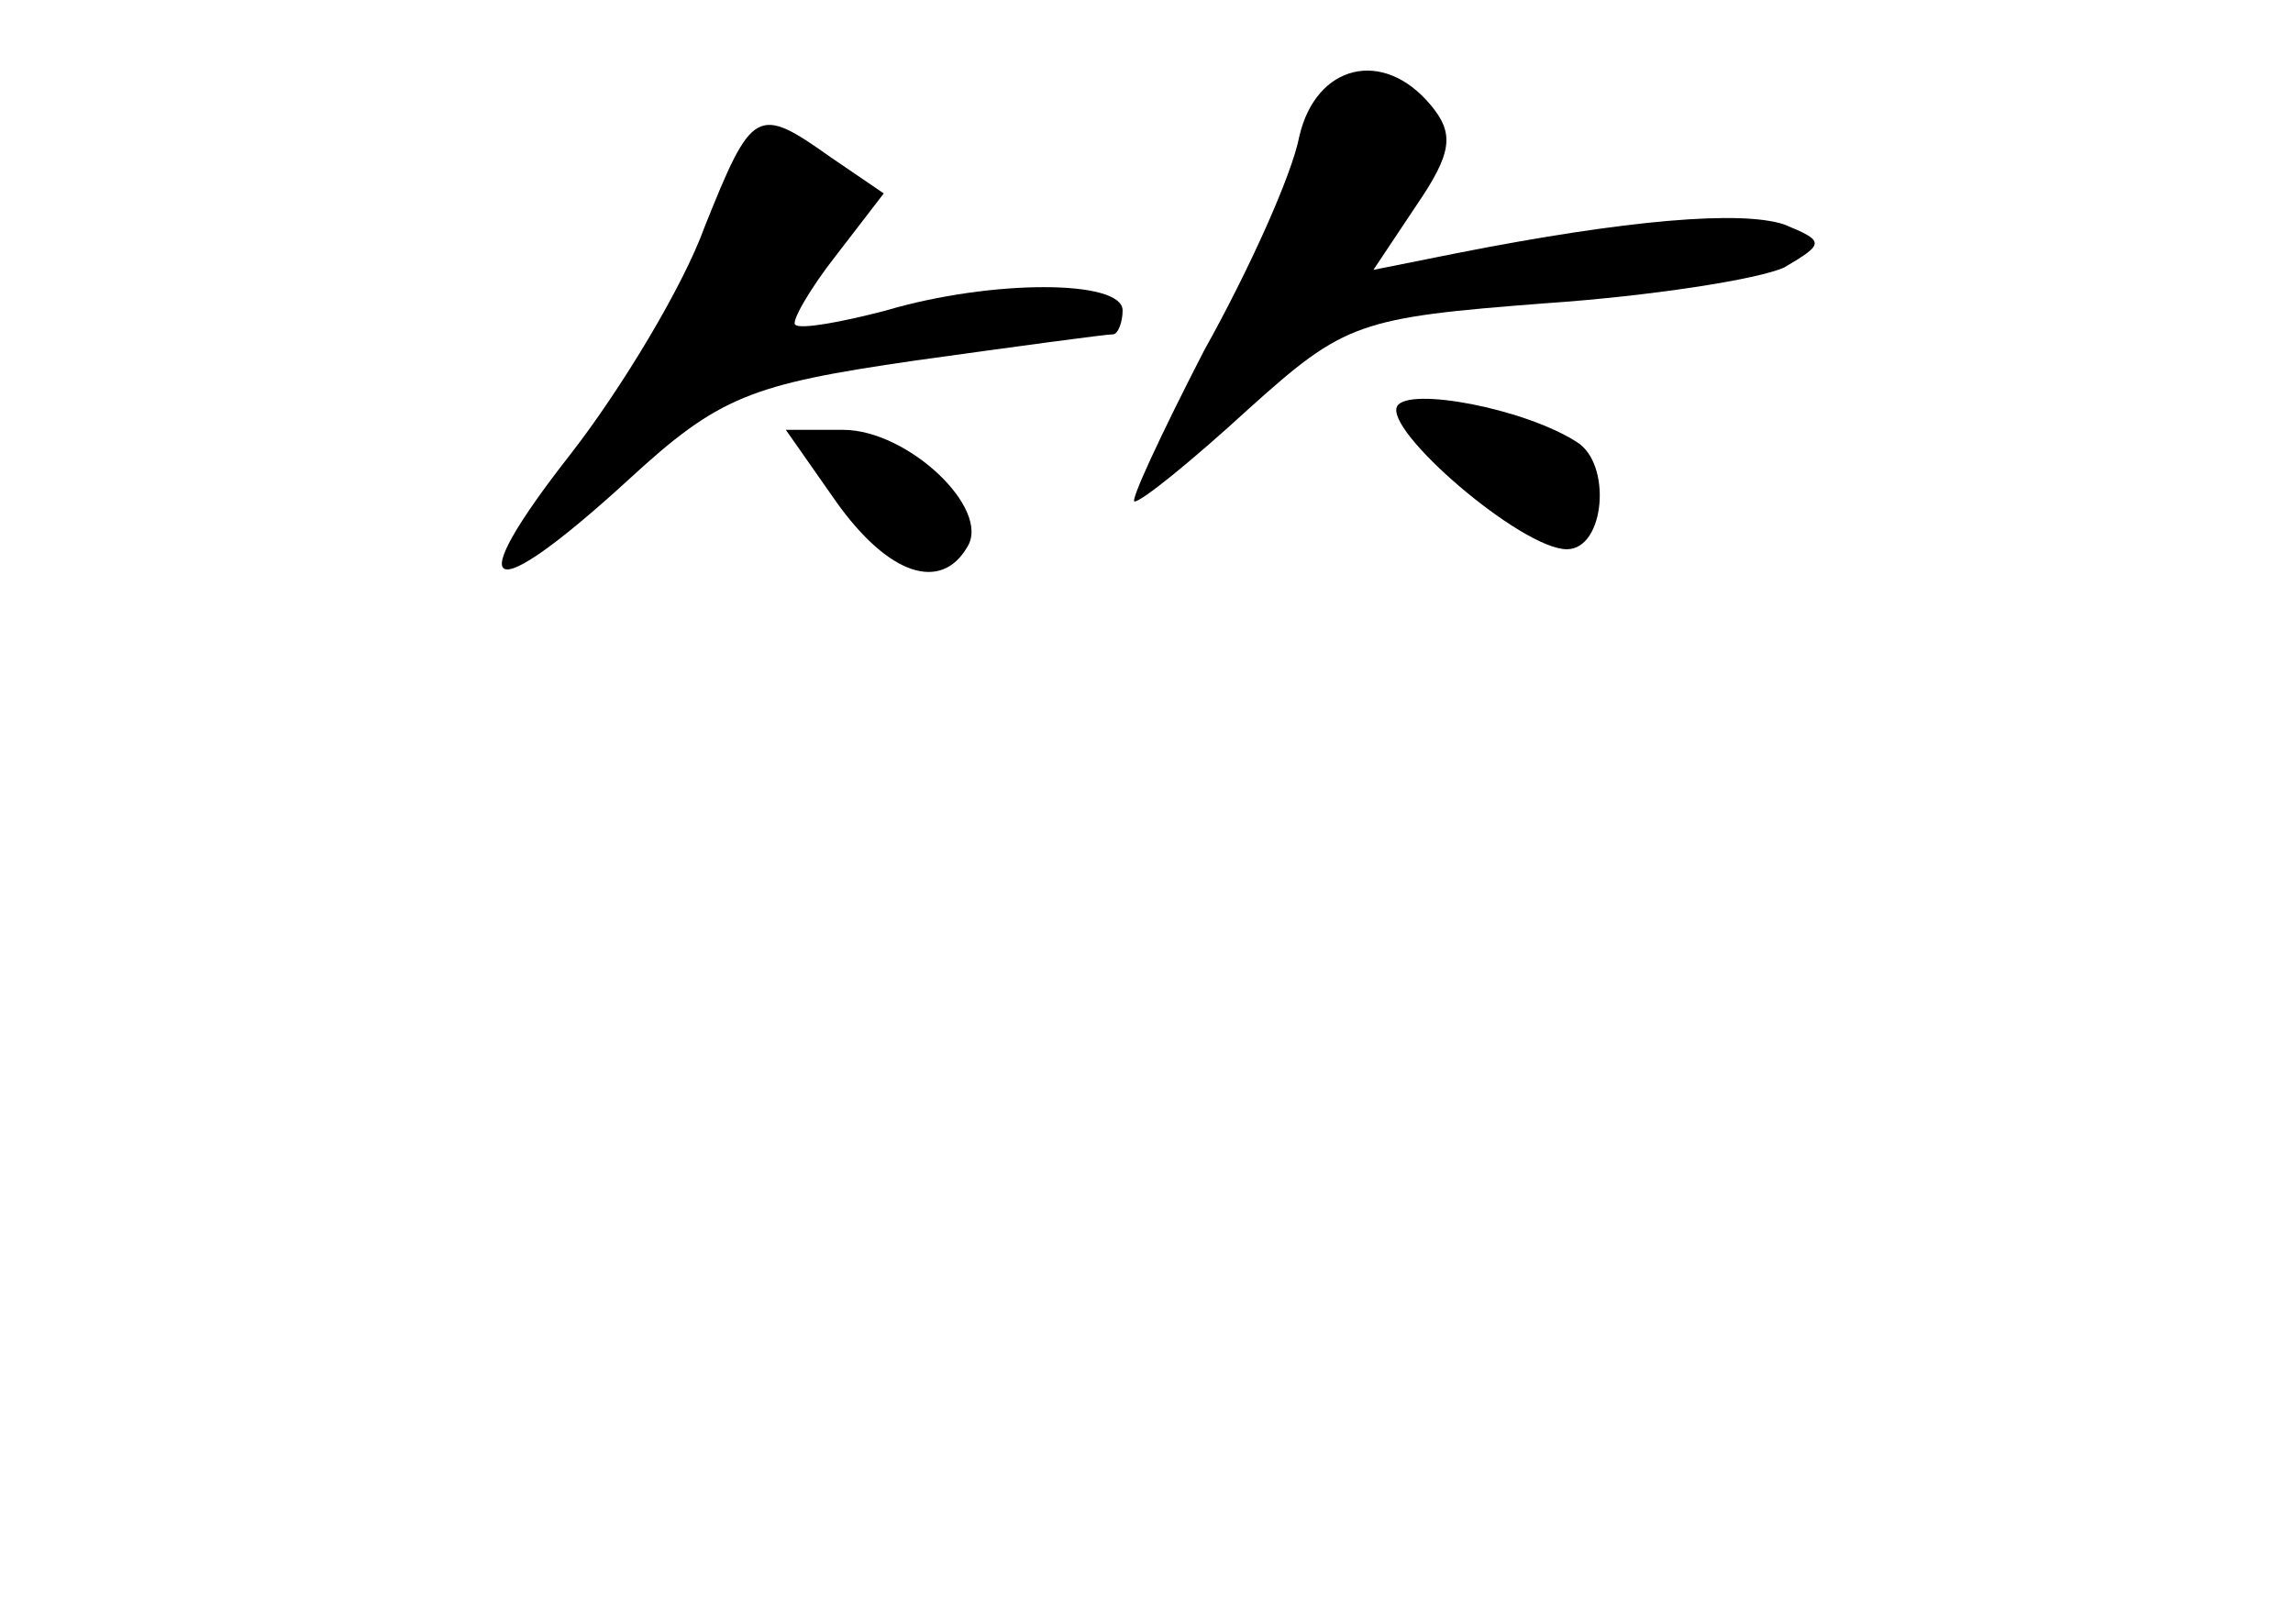 <?xml version="1.0" standalone="no"?>
<!DOCTYPE svg PUBLIC "-//W3C//DTD SVG 20010904//EN"
 "http://www.w3.org/TR/2001/REC-SVG-20010904/DTD/svg10.dtd">
<svg version="1.0" xmlns="http://www.w3.org/2000/svg"
 width="96pt" height="68pt" viewBox="0 0 96 68"
 preserveAspectRatio="xMidYMid meet">
<g transform="translate(0,68) scale(0.1,-0.1)"
fill="#000000" stroke="none">
<path d="M544 623 c-3 -16 -21 -56 -40 -90 -18 -35 -31 -63 -29 -63 3 0 24 17
48 39 40 36 46 38 124 44 44 3 89 10 100 15 17 10 17 11 0 18 -18 6 -66 2
-137 -12 l-35 -7 18 27 c15 22 16 30 6 42 -20 24 -48 17 -55 -13z"/>
<path d="M295 585 c-9 -25 -35 -68 -56 -95 -47 -60 -35 -65 24 -11 38 35 51
40 120 50 43 6 80 11 83 11 2 0 4 5 4 10 0 13 -55 13 -99 0 -19 -5 -36 -8 -38
-6 -2 1 6 15 17 29 l20 26 -22 15 c-31 22 -33 21 -53 -29z"/>
<path d="M585 510 c-6 -10 52 -60 71 -60 16 0 19 36 4 45 -22 14 -70 23 -75
15z"/>
<path d="M350 470 c22 -31 44 -38 55 -19 10 16 -25 49 -52 49 l-24 0 21 -30z"/>
</g>
</svg>
